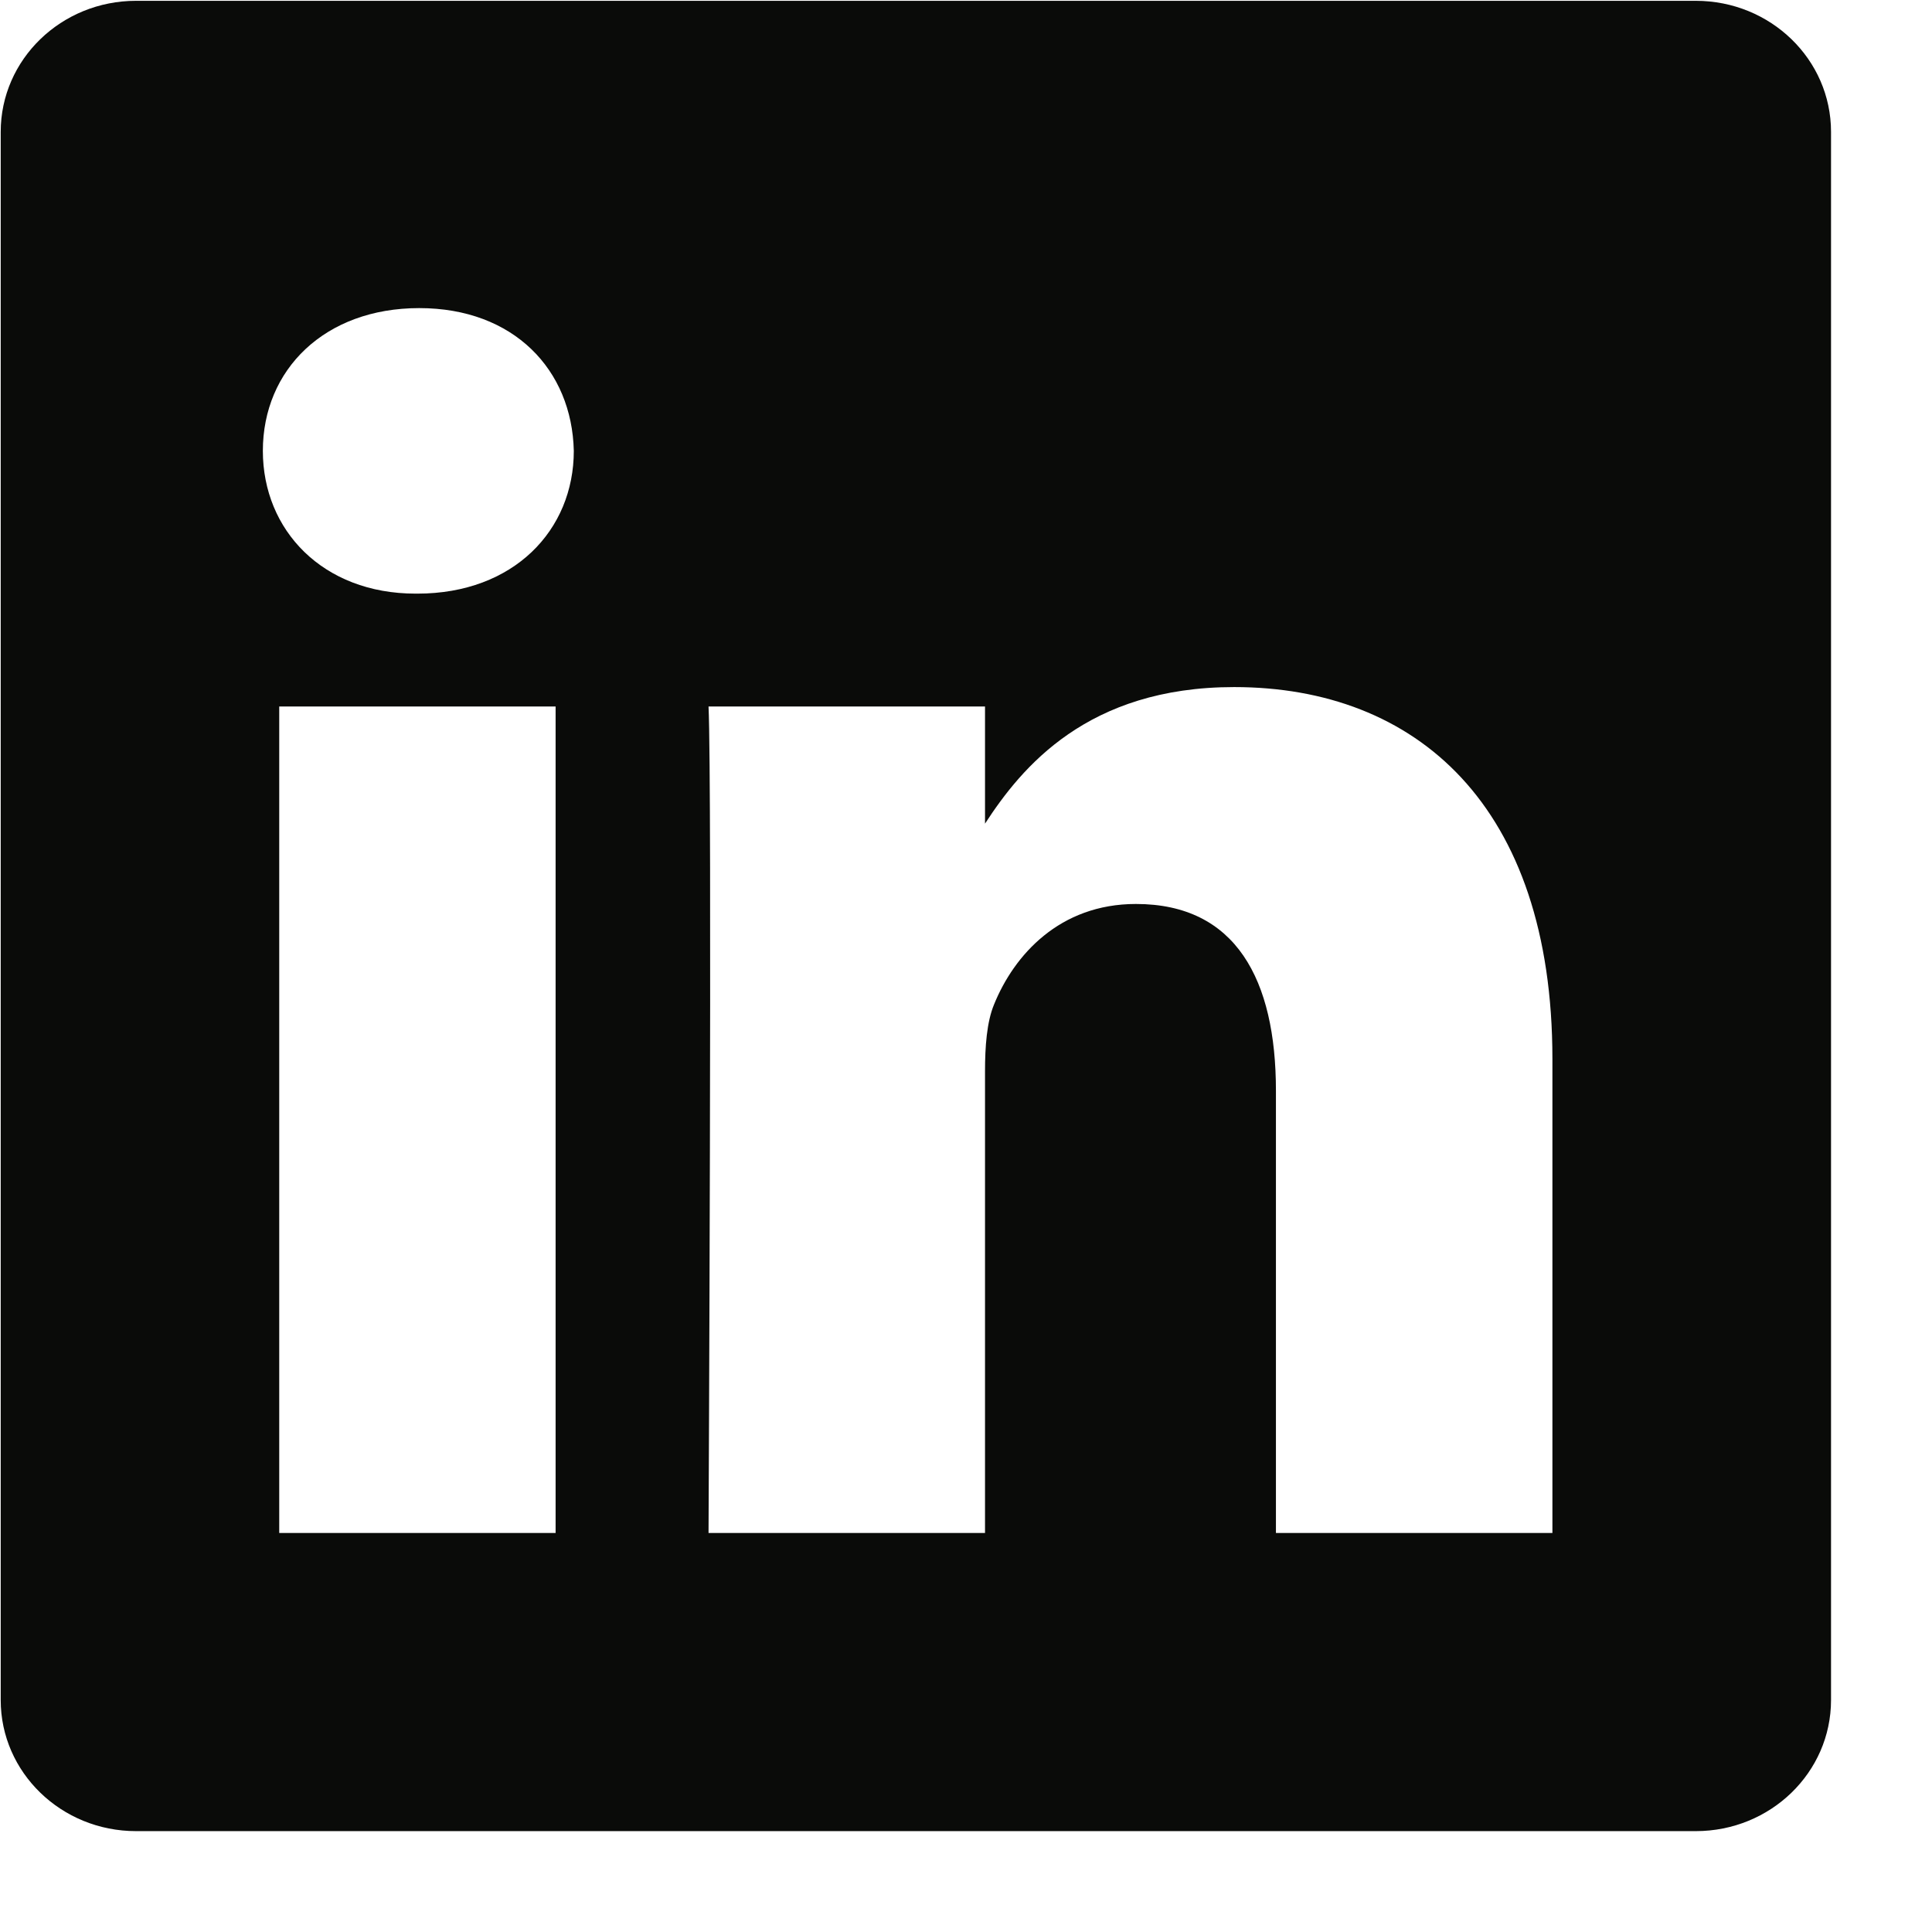 <?xml version="1.0" encoding="UTF-8" standalone="no"?>
<svg width="19px" height="19px" viewBox="0 0 19 19" version="1.1" xmlns="http://www.w3.org/2000/svg" xmlns:xlink="http://www.w3.org/1999/xlink" xmlns:sketch="http://www.bohemiancoding.com/sketch/ns">
    <!-- Generator: Sketch 3.3.1 (12002) - http://www.bohemiancoding.com/sketch -->
    <title>icon.linkedin</title>
    <desc>Created with Sketch.</desc>
    <defs></defs>
    <g id="Page-1" stroke="none" stroke-width="1" fill="none" fill-rule="evenodd" sketch:type="MSPage">
        <g id="jpmorgan.icons" sketch:type="MSArtboardGroup" transform="translate(-411, -292)" fill="#0A0B09">
            <path d="M415.123,295.03 C416.052,295.03 416.625,295.636 416.643,296.434 C416.643,297.214 416.052,297.838 415.105,297.838 L415.087,297.838 C414.174,297.838 413.585,297.214 413.585,296.434 C413.585,295.636 414.192,295.03 415.123,295.03 L415.123,295.03 Z M417.968,298.948 L420.687,298.948 L420.687,300.1 C421.047,299.546 421.693,298.757 423.137,298.757 C424.925,298.757 426.267,299.918 426.267,302.415 L426.267,307.076 L423.548,307.076 L423.548,302.727 C423.548,301.635 423.155,300.89 422.171,300.89 C421.421,300.89 420.973,301.392 420.776,301.878 C420.704,302.051 420.687,302.294 420.687,302.537 L420.687,307.076 L417.968,307.076 C417.968,307.076 418.004,299.71 417.968,298.948 L417.968,298.948 Z M413.746,298.948 L416.464,298.948 L416.464,307.076 L413.746,307.076 L413.746,298.948 Z M412.338,310.008 L427.677,310.008 C428.412,310.008 429.007,309.431 429.007,308.719 L429.007,293.297 C429.007,292.584 428.412,292.008 427.677,292.008 L412.338,292.008 C411.603,292.008 411.007,292.584 411.007,293.297 L411.007,308.719 C411.007,309.431 411.603,310.008 412.338,310.008 L412.338,310.008 Z" id="icon.linkedin" sketch:type="MSShapeGroup"></path>
        </g>
    </g>
</svg>
